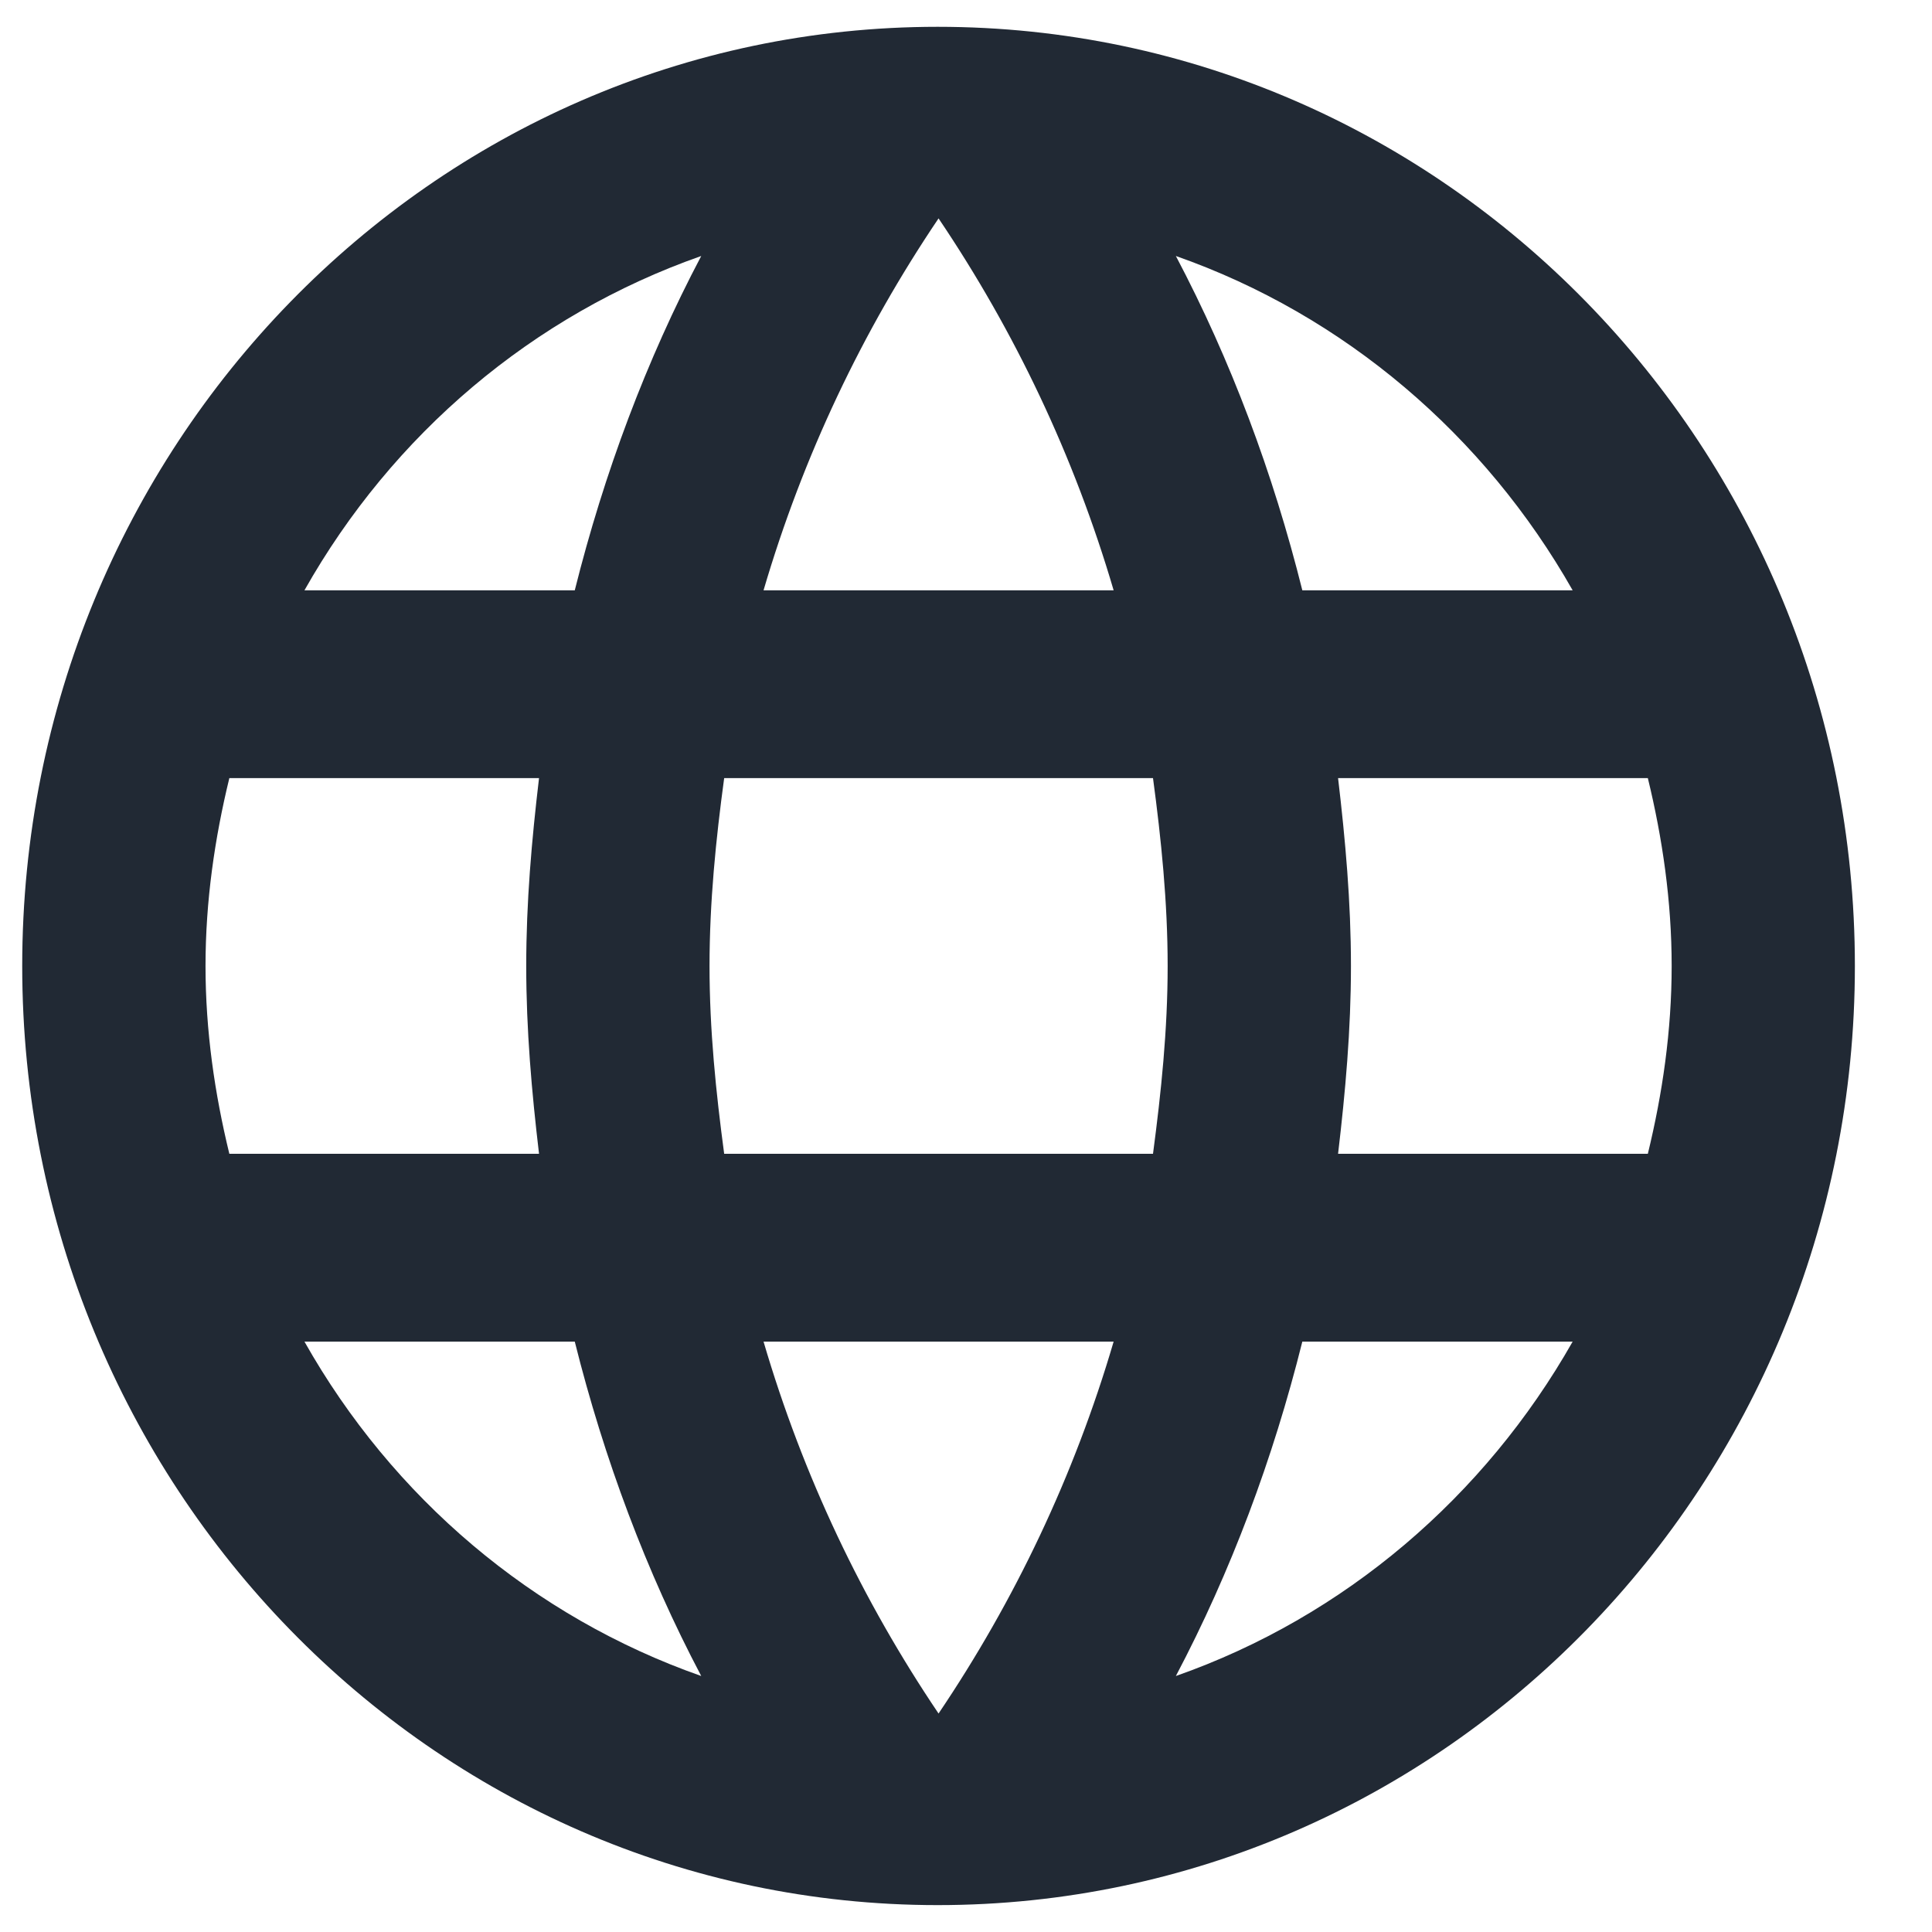 <svg width="24" height="24" viewBox="0 0 24 24" fill="none" xmlns="http://www.w3.org/2000/svg">
<path d="M11.648 0.333C5.365 0.333 0.276 5.56 0.276 12C0.276 18.44 5.365 23.666 11.648 23.666C17.943 23.666 23.042 18.44 23.042 12C23.042 5.56 17.943 0.333 11.648 0.333ZM19.536 7.333H16.178C15.814 5.875 15.29 4.475 14.607 3.18C16.702 3.915 18.444 5.408 19.536 7.333ZM11.659 2.713C12.604 4.113 13.344 5.665 13.834 7.333H9.485C9.975 5.665 10.714 4.113 11.659 2.713ZM2.849 14.333C2.667 13.586 2.553 12.805 2.553 12C2.553 11.195 2.667 10.413 2.849 9.666H6.696C6.605 10.436 6.537 11.206 6.537 12C6.537 12.793 6.605 13.563 6.696 14.333H2.849ZM3.782 16.666H7.14C7.505 18.125 8.028 19.525 8.711 20.82C6.617 20.085 4.875 18.603 3.782 16.666ZM7.14 7.333H3.782C4.875 5.396 6.617 3.915 8.711 3.18C8.028 4.475 7.505 5.875 7.14 7.333ZM11.659 21.286C10.714 19.886 9.975 18.335 9.485 16.666H13.834C13.344 18.335 12.604 19.886 11.659 21.286ZM14.323 14.333H8.996C8.893 13.563 8.814 12.793 8.814 12C8.814 11.206 8.893 10.425 8.996 9.666H14.323C14.425 10.425 14.505 11.206 14.505 12C14.505 12.793 14.425 13.563 14.323 14.333ZM14.607 20.82C15.29 19.525 15.814 18.125 16.178 16.666H19.536C18.444 18.591 16.702 20.085 14.607 20.82ZM16.622 14.333C16.713 13.563 16.782 12.793 16.782 12C16.782 11.206 16.713 10.436 16.622 9.666H20.47C20.652 10.413 20.766 11.195 20.766 12C20.766 12.805 20.652 13.586 20.47 14.333H16.622Z" fill="#212934"/>
</svg>
